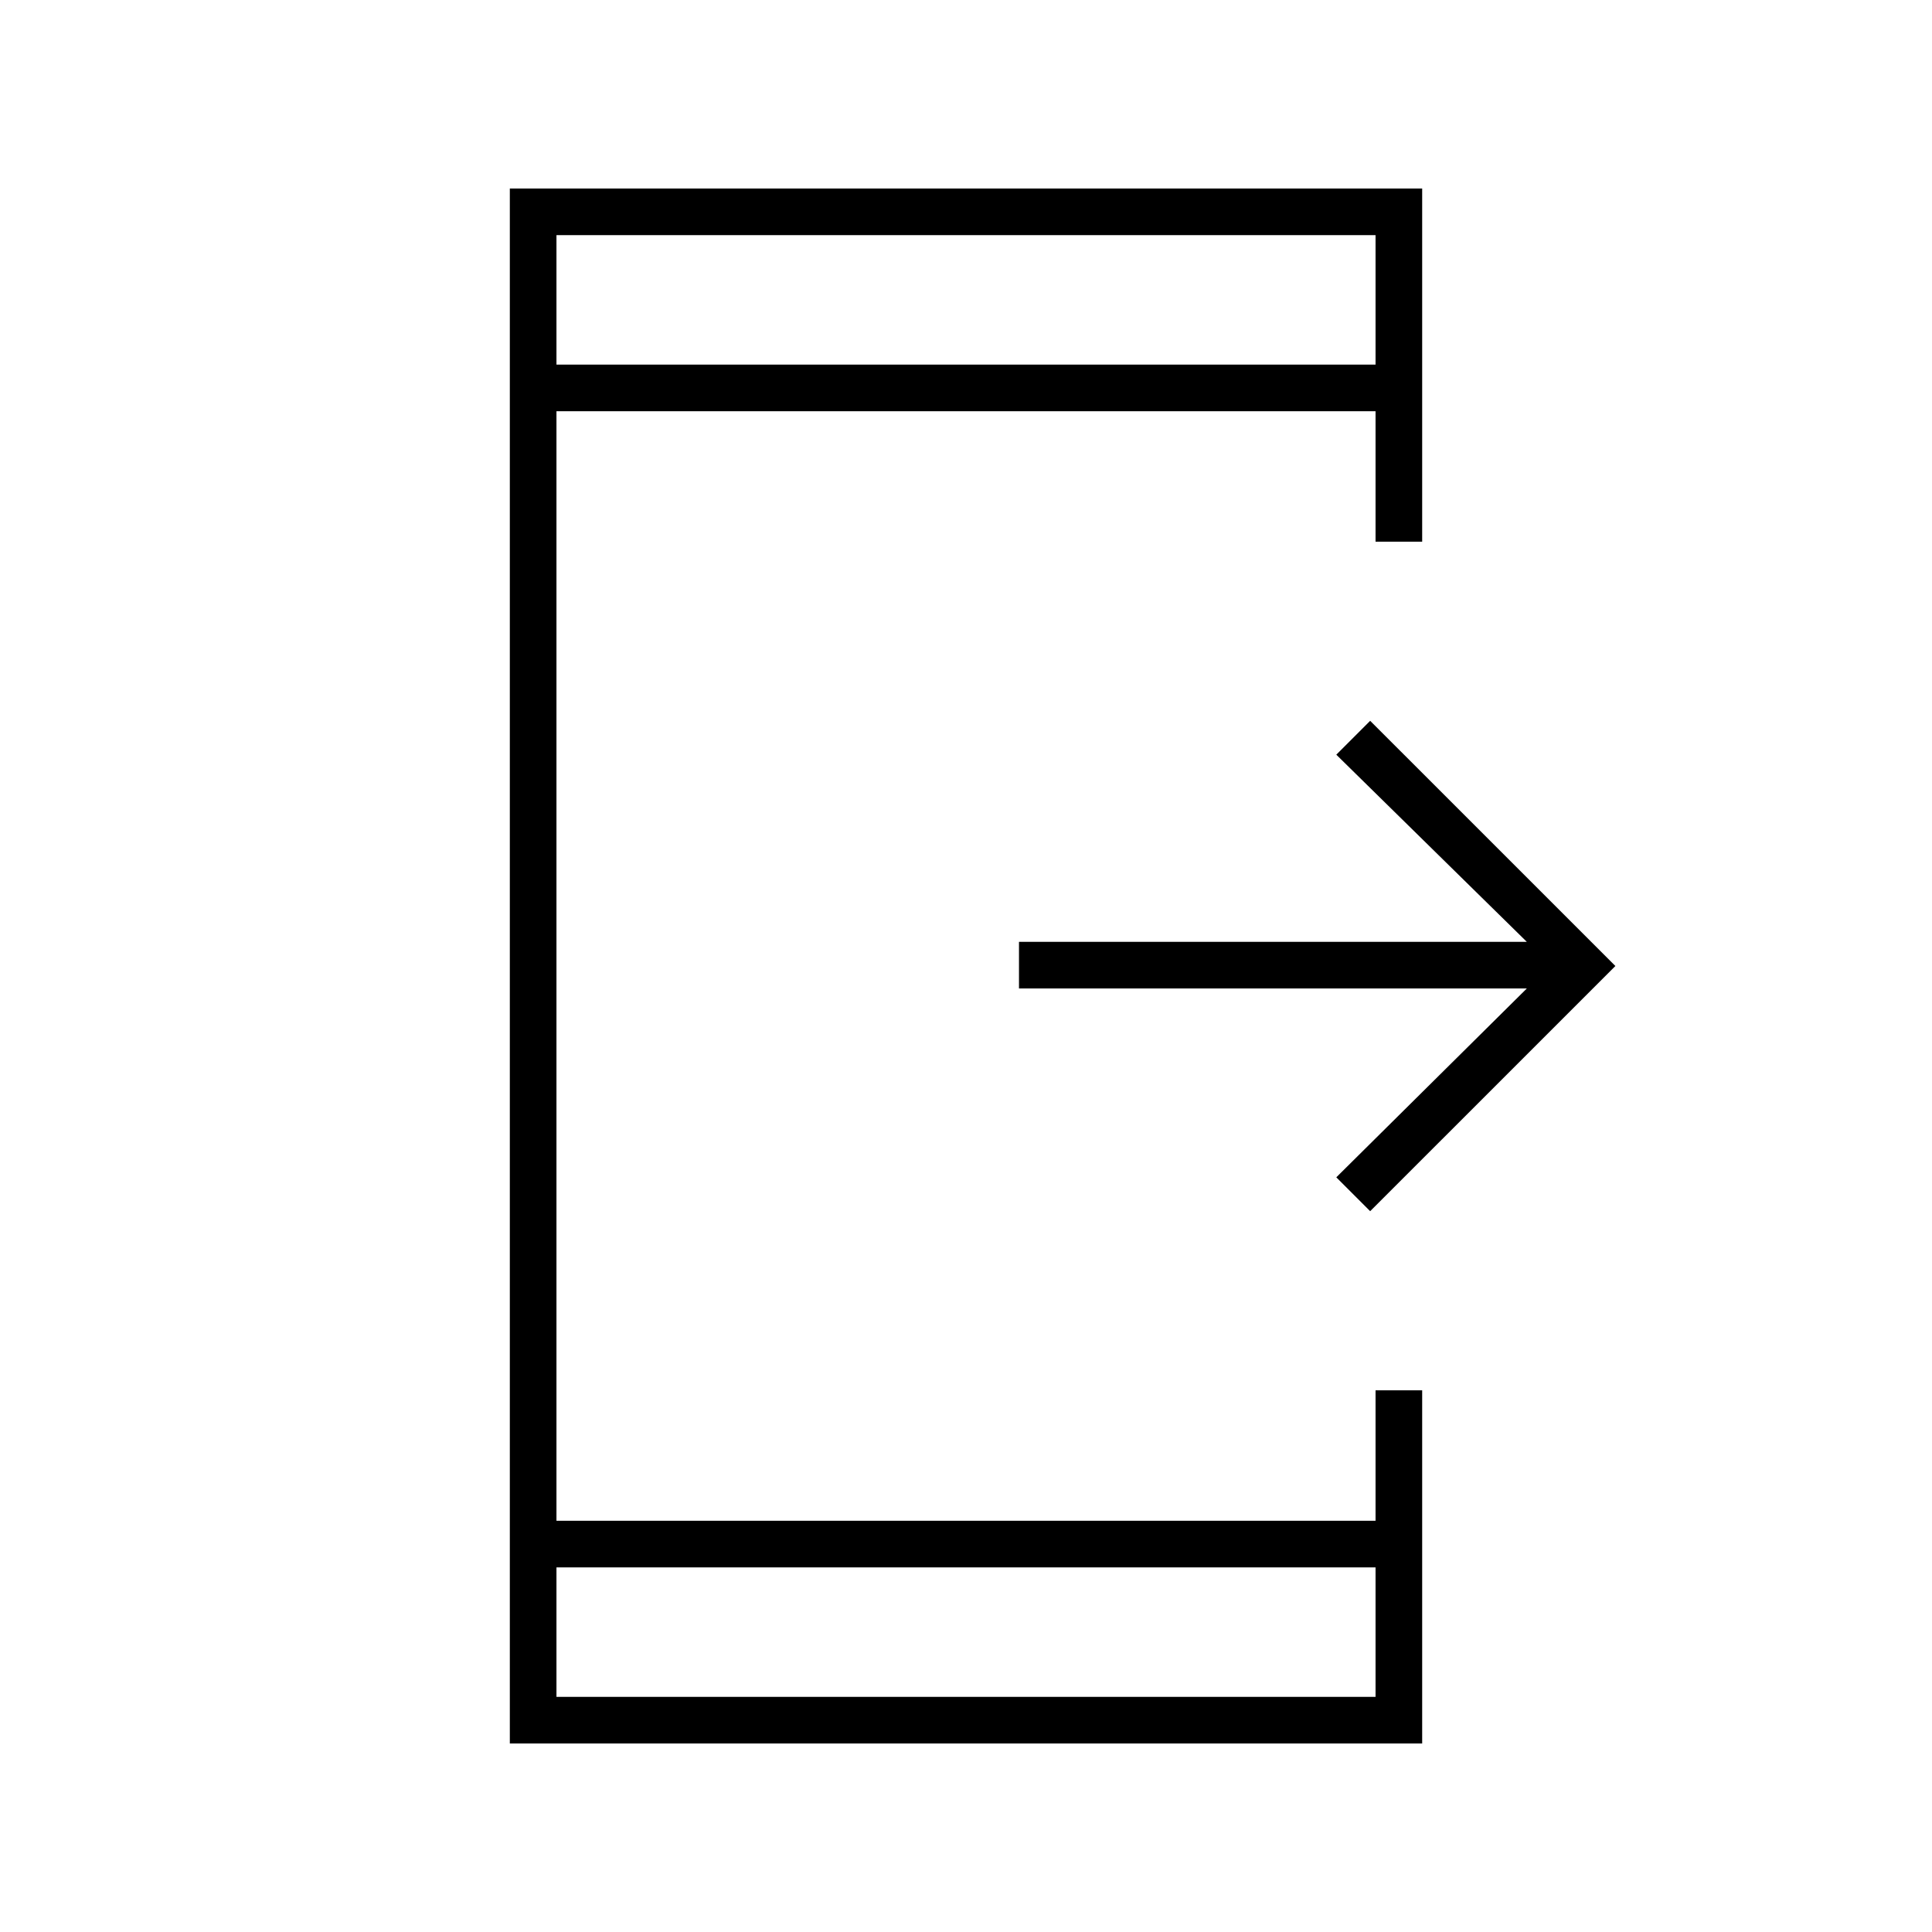 <svg xmlns="http://www.w3.org/2000/svg" height="40" viewBox="0 -960 960 960" width="40"><path d="M680.83-358.17 664-375l94.67-93.83H506.33V-492h252.34L664-585l16.83-16.83L802.67-480 680.83-358.17Zm-427.5 264.5v-772.66h453.34v175.5H683.5v-64.84h-407v551.34h407v-64.84h23.17v175.5H253.33Zm23.17-87.5v64.34h407v-64.34h-407Zm0-597.66h407v-64.34h-407v64.34Zm0 0v-64.34 64.34Zm0 597.66v64.34-64.34Z"/></svg>